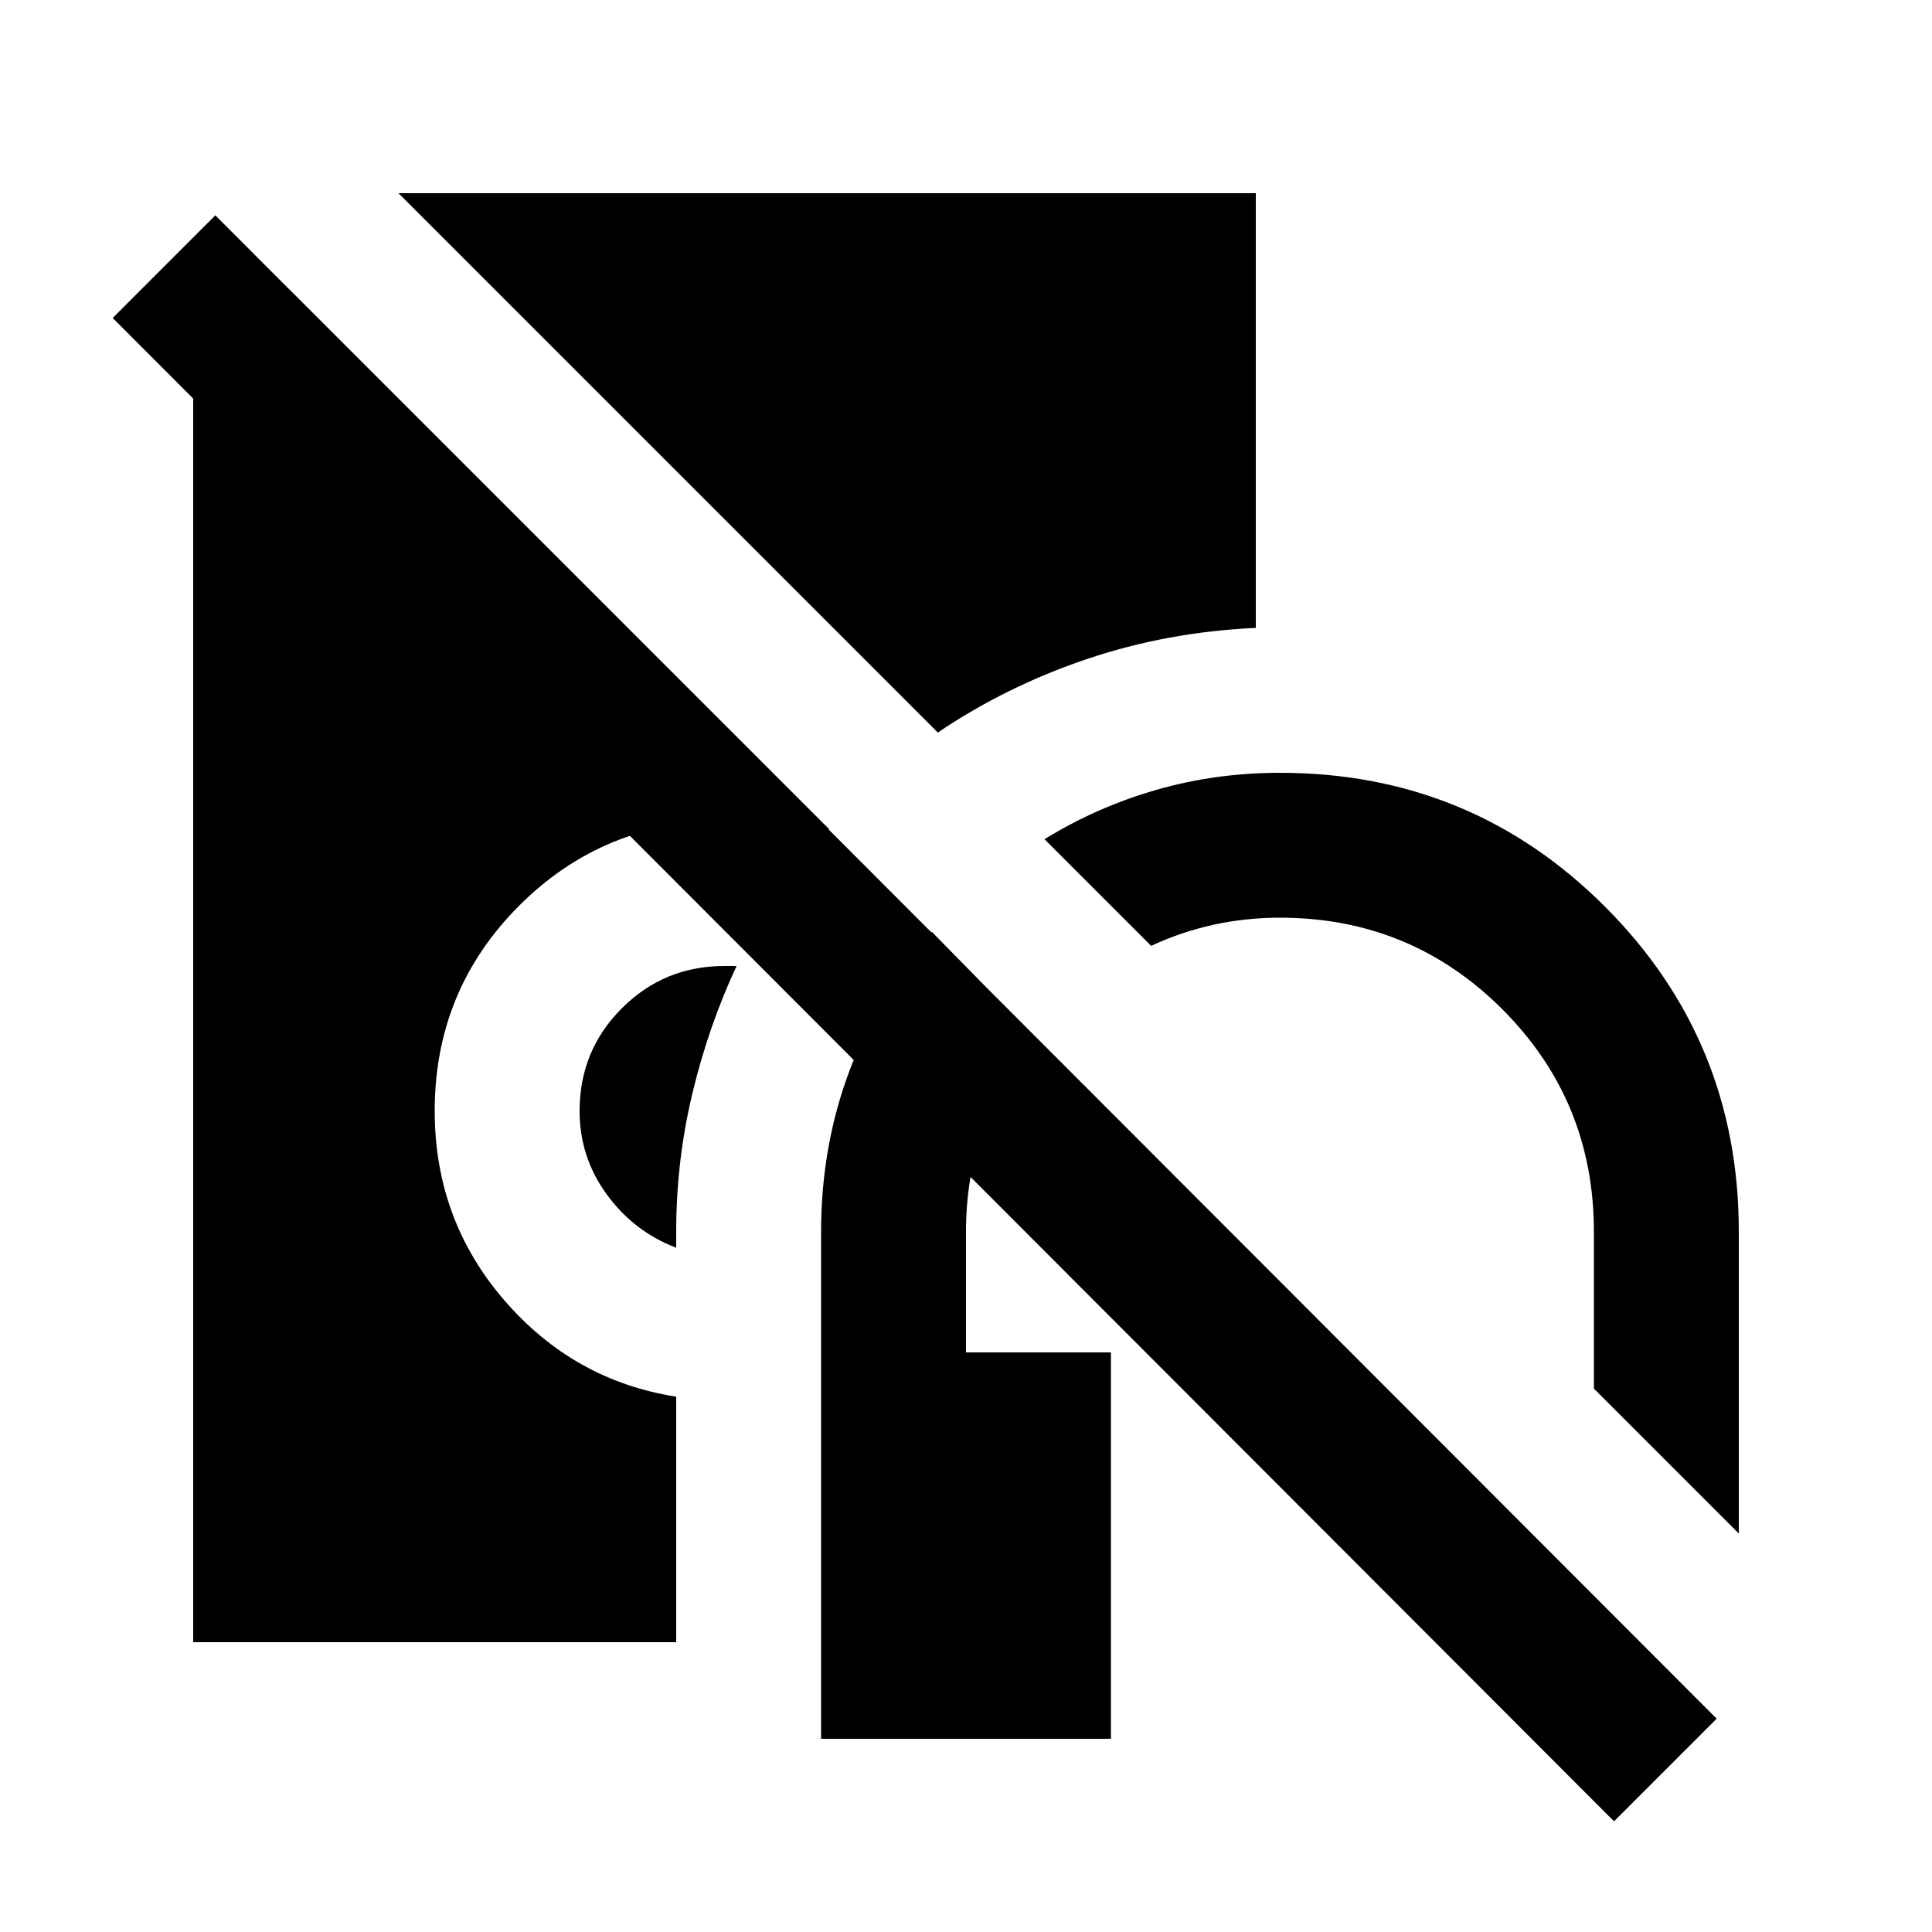 <svg xmlns="http://www.w3.org/2000/svg" height="20" viewBox="0 -960 960 960" width="20"><path d="M408-96v-252q0-43 14.5-81t40.5-68l51 52q-16 20-25 44.5t-9 52.5v60h72v192H408Zm456-102-72-72v-78q0-65-45.5-110.5T636-504q-17 0-33 3.5T572-490l-53-53q26-16 55.5-24.5T636-576q95 0 161.5 66.5T864-348v150ZM336-340q-21-8-34.5-26.5T288-408q0-30 21-51t51-21h6q-14 30-22 63.5t-8 68.5v8Zm130-256L198-864h426v216q-44 2-84 15.5T466-596ZM96-144v-672h48l268 268-2 2-2 2q-11-4-23-6t-25-2q-60 0-102 42t-42 102q0 54 34.5 94t85.5 48v122H96Zm706 89L56-802l51-51 746 747-51 51Z"/></svg>
